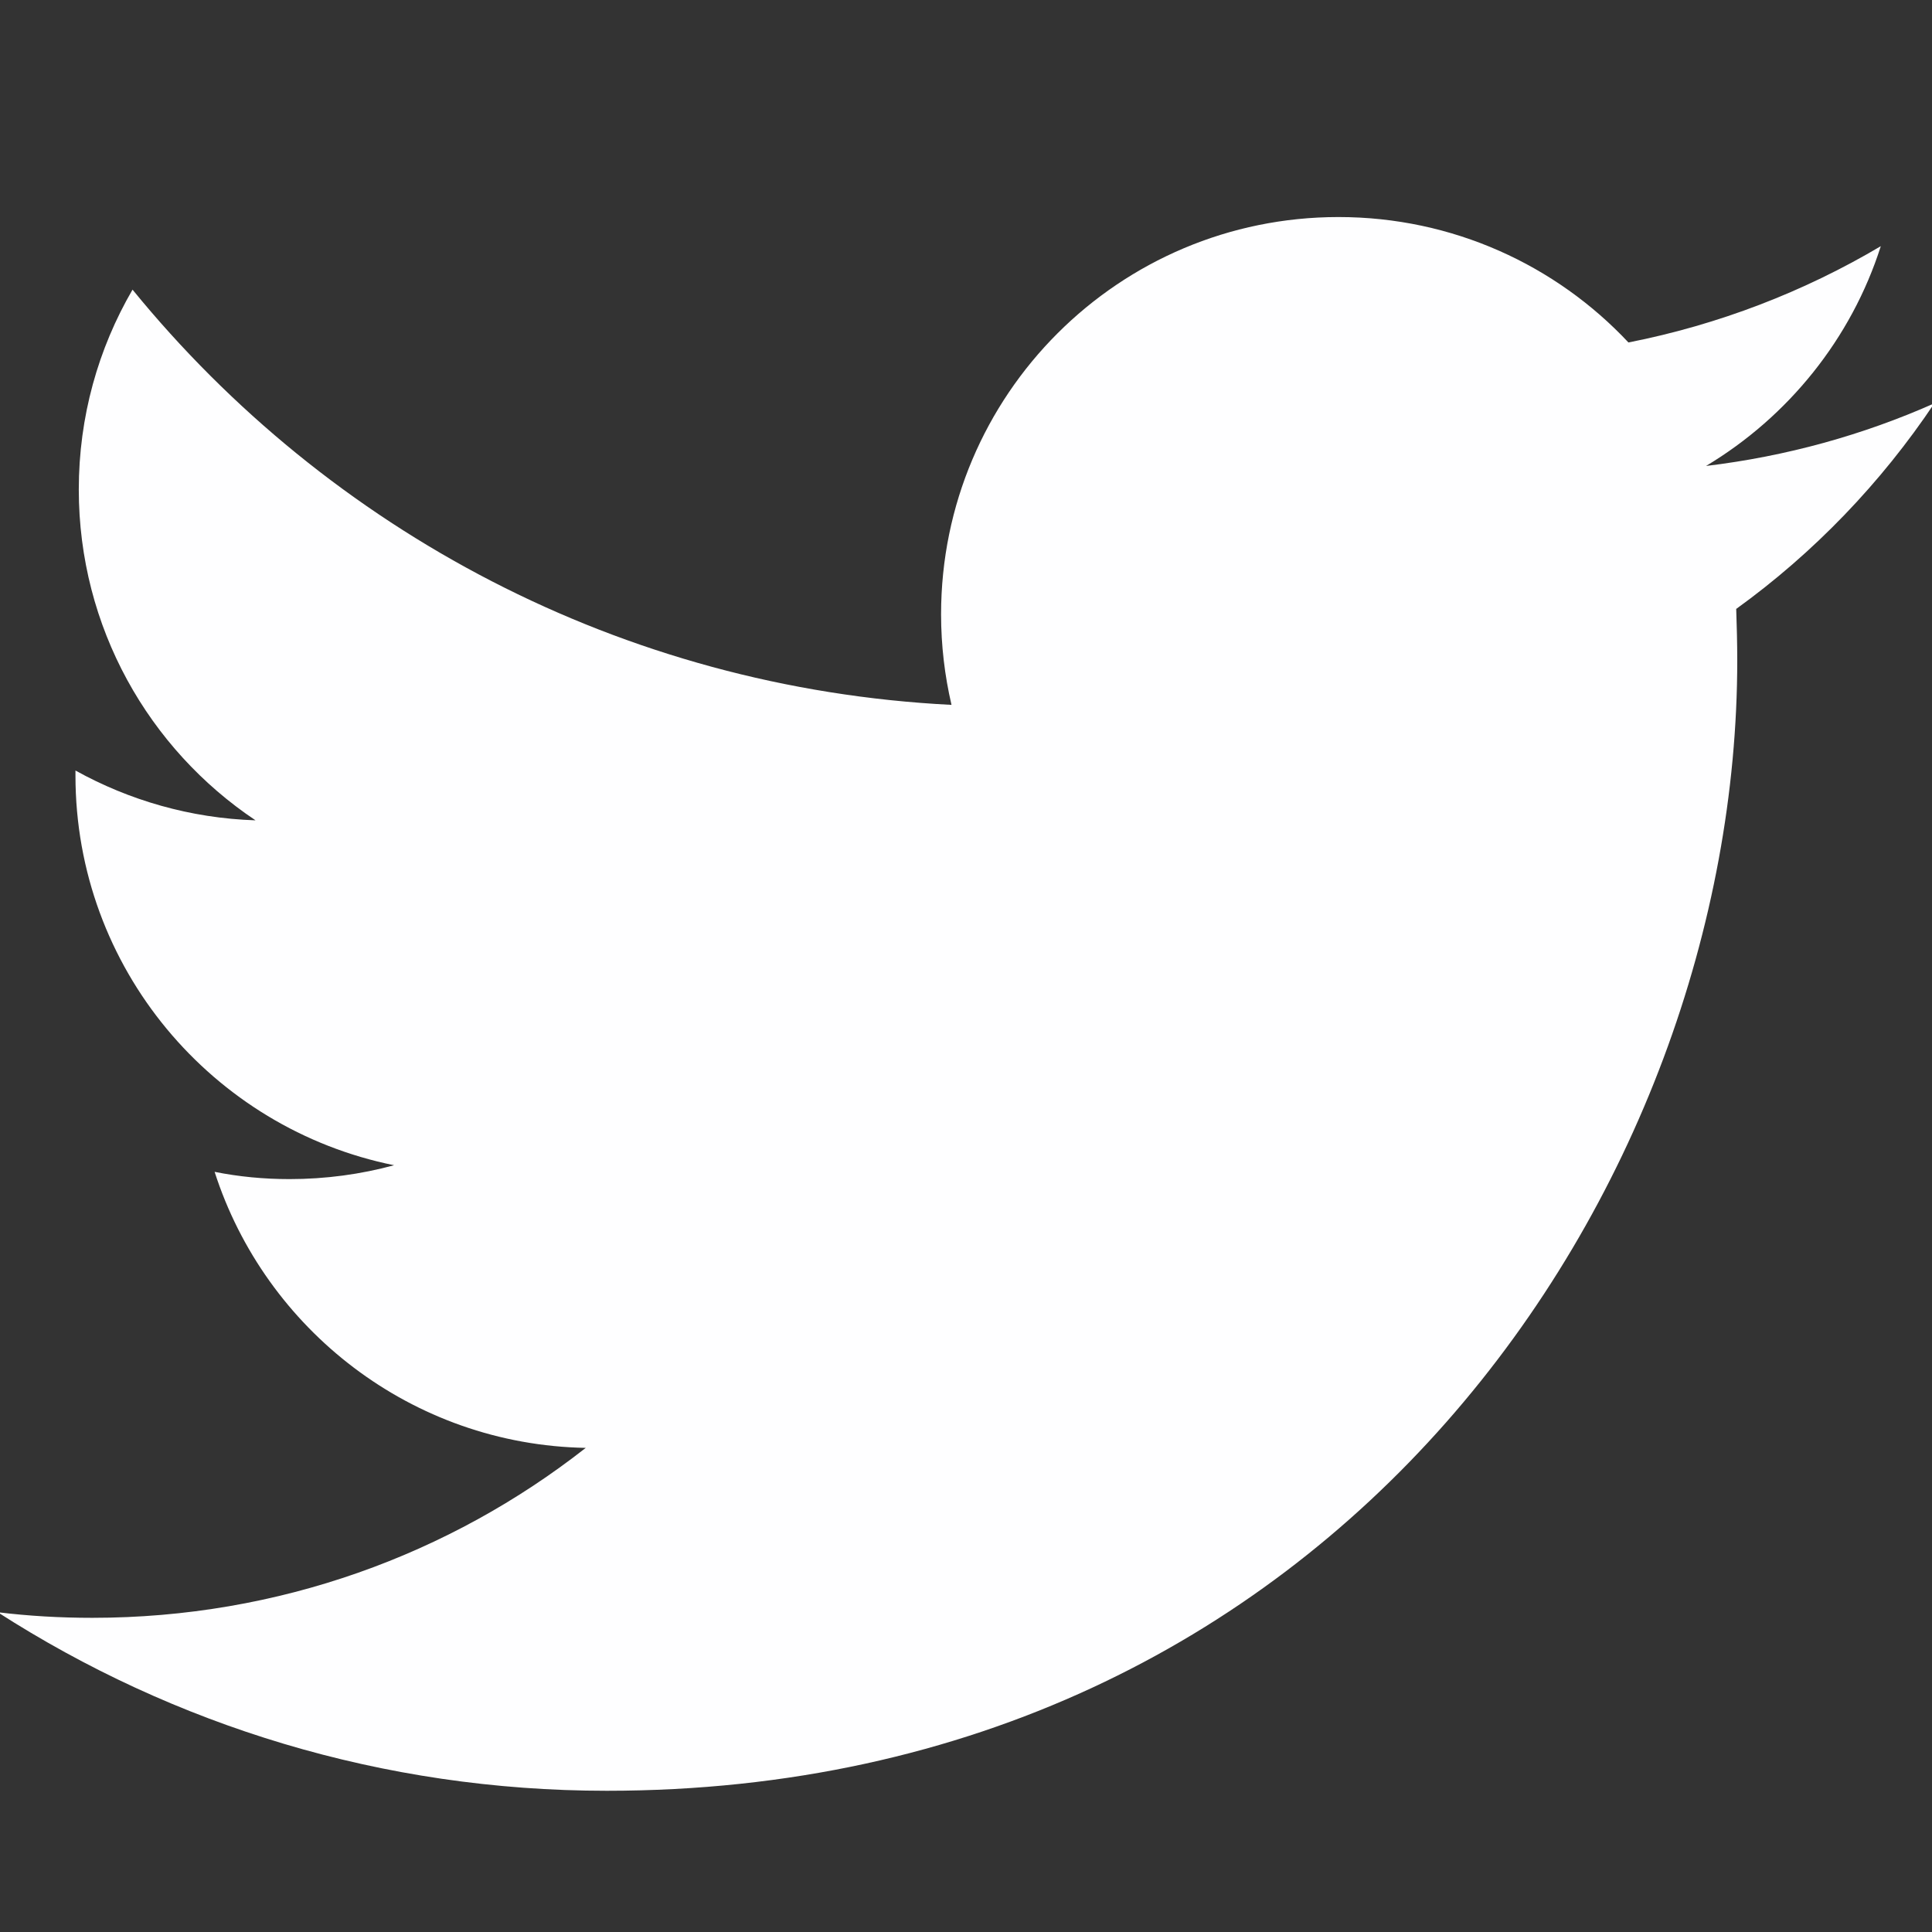 ﻿<?xml version="1.0" encoding="UTF-8"?>
<svg fill="#fefeff" version="1.1" viewBox="0 0 50 50" xmlns="http://www.w3.org/2000/svg">
<rect x="0" y="0" width="50" height="50" fill="#333333" stroke="none"/>
<path d="m50.062 10.438c-1.848 0.82-3.828 1.371-5.91 1.621 2.125-1.273 3.758-3.289 4.523-5.688-1.984 1.176-4.191 2.031-6.531 2.492-1.875-2-4.547-3.246-7.504-3.246-5.68 0-10.285 4.602-10.285 10.281 0 0.805 0.094 1.59 0.27 2.344-8.547-0.43-16.121-4.523-21.195-10.746-0.887 1.523-1.391 3.289-1.391 5.172 0 3.566 1.812 6.715 4.574 8.562-1.688-0.055-3.273-0.52-4.66-1.289v0.129c0 4.984 3.547 9.137 8.246 10.086-0.859 0.234-1.77 0.359-2.707 0.359-0.664 0-1.309-0.062-1.938-0.188 1.312 4.082 5.109 7.062 9.605 7.144-3.516 2.758-7.949 4.398-12.77 4.398-0.832 0-1.648-0.047-2.449-0.145 4.547 2.922 9.953 4.621 15.762 4.621 18.914 0 29.258-15.668 29.258-29.254 0-0.445-0.012-0.895-0.027-1.332 2.008-1.449 3.75-3.262 5.129-5.324z"/>
</svg>

